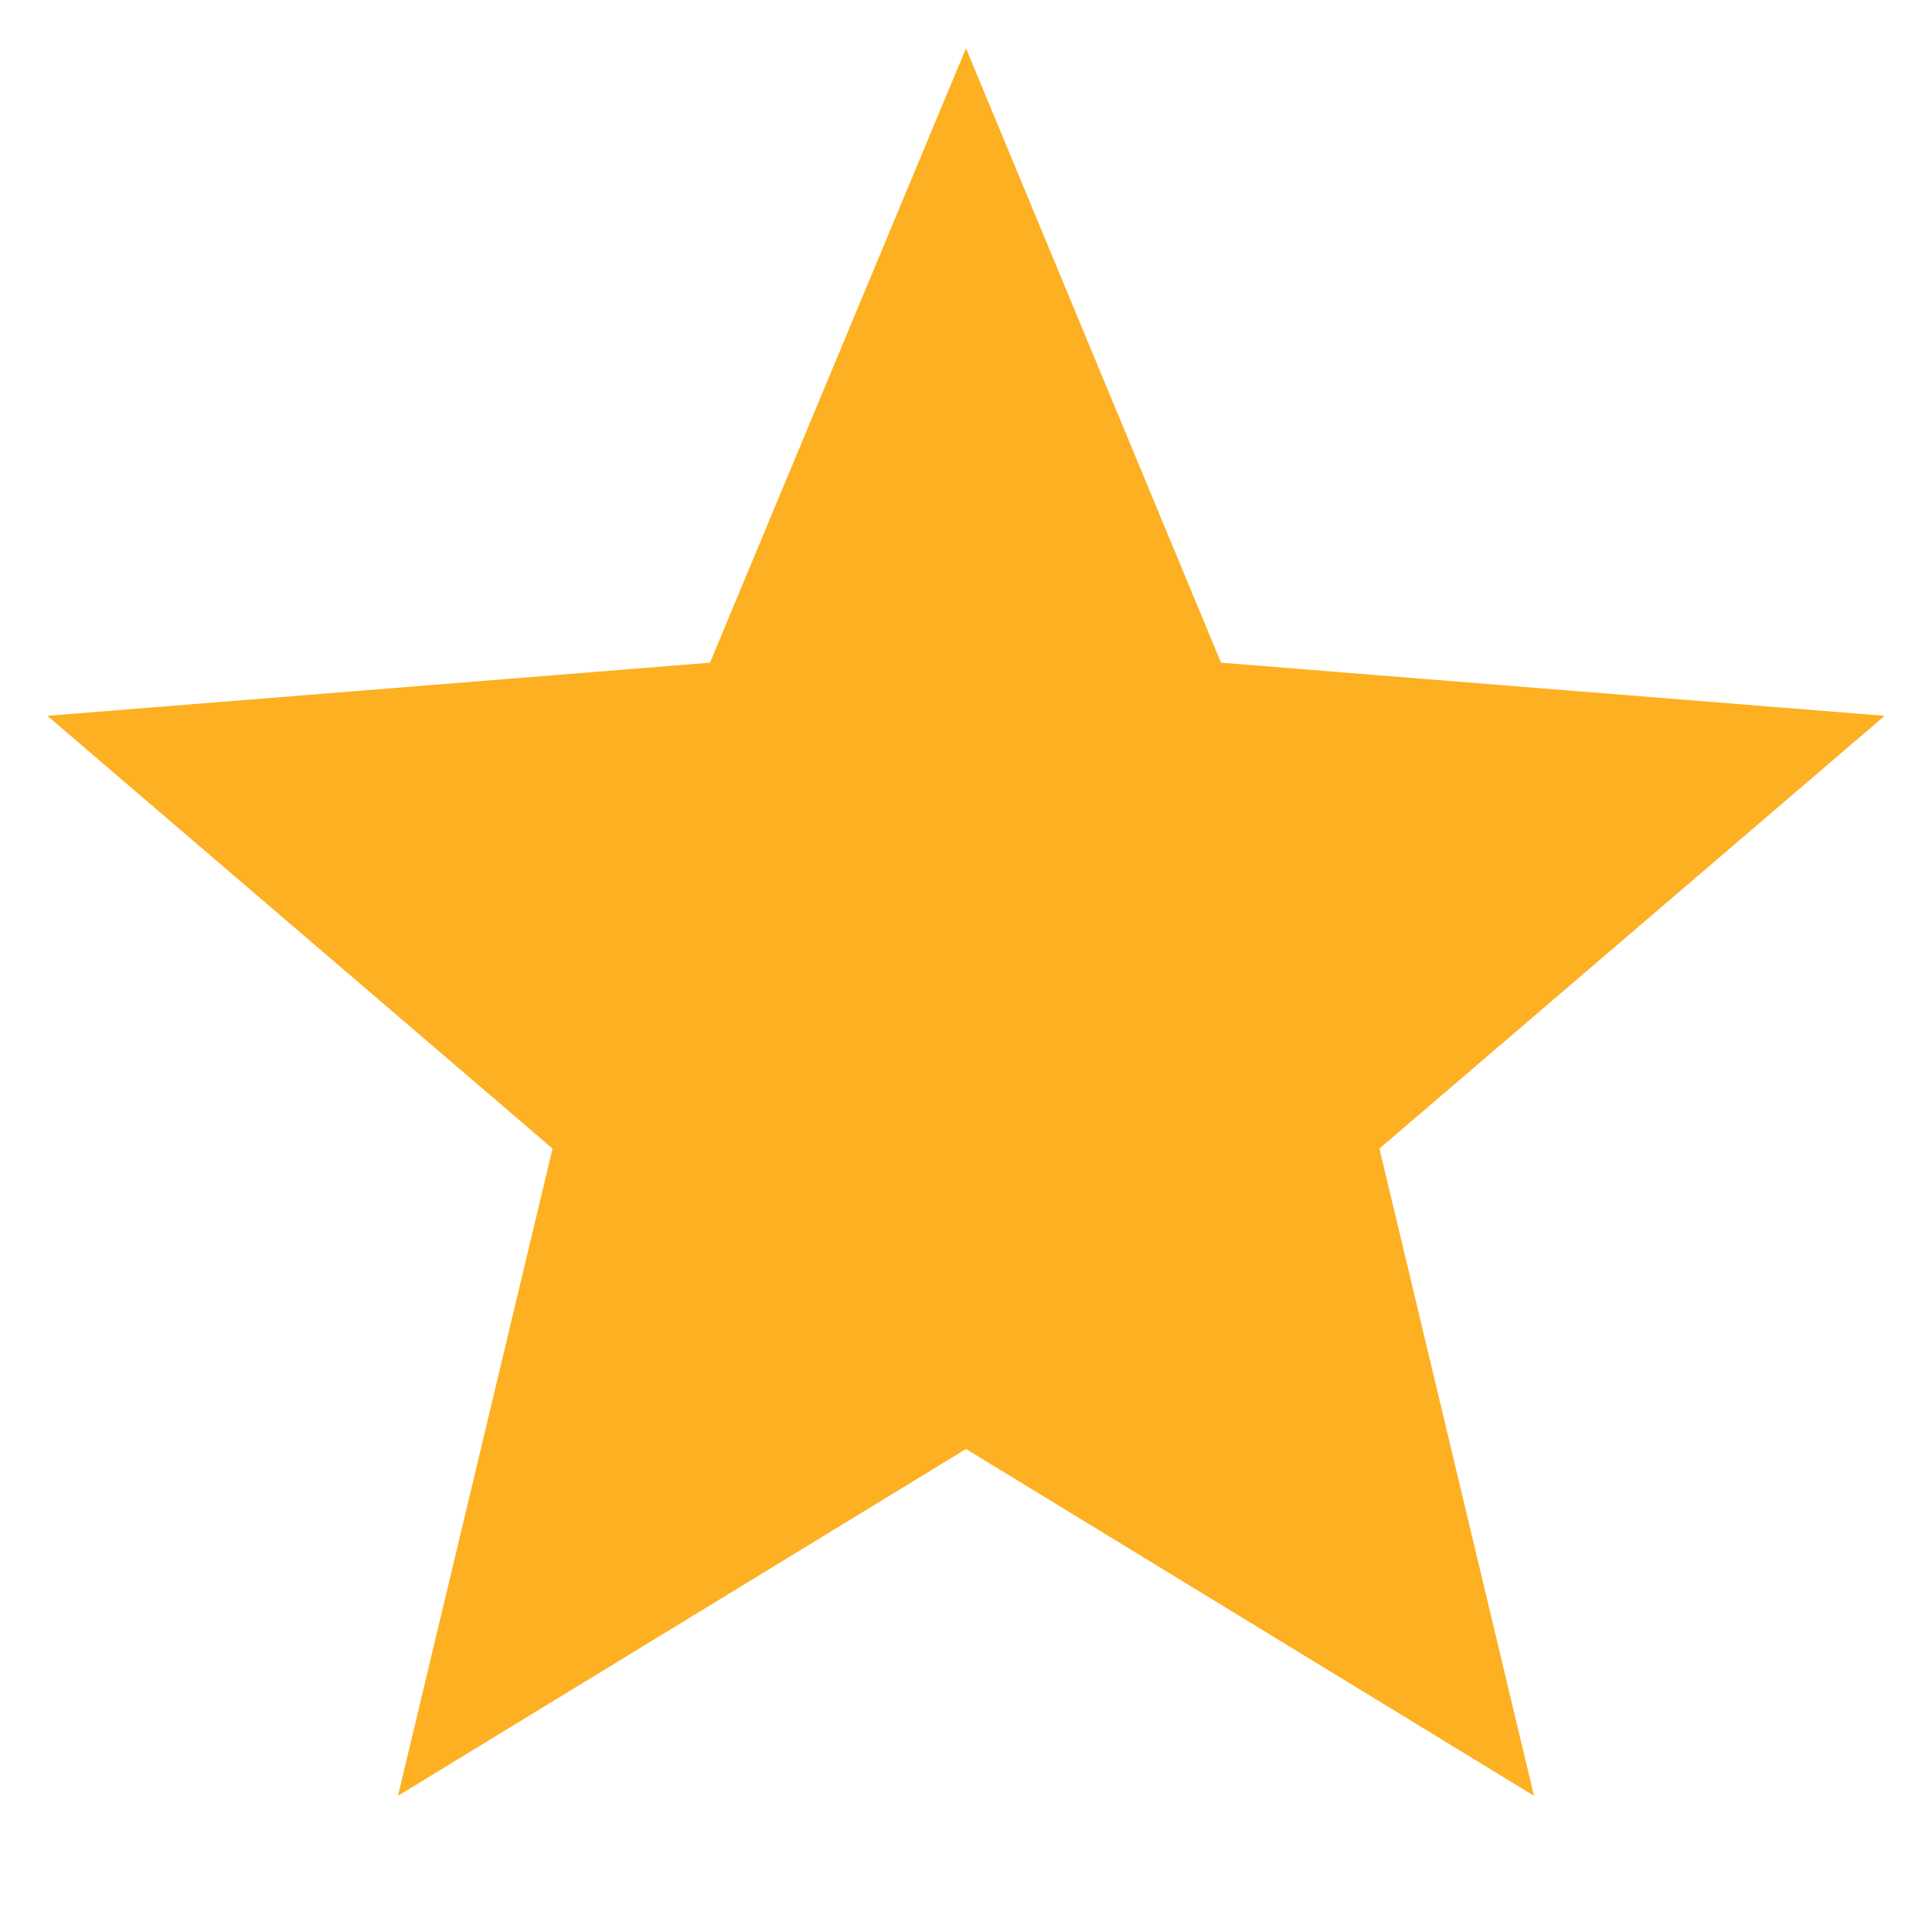 <svg viewBox="0 0 20 20" xmlns="http://www.w3.org/2000/svg" width="20" height="20" fill="none"><path fill="#FDB022" d="m10 .5 2.64 6.36 6.87.55-5.23 4.48 1.6 6.7L10 15l-5.88 3.59 1.6-6.7L.49 7.41l6.86-.55L10 .5Z"/></svg>
